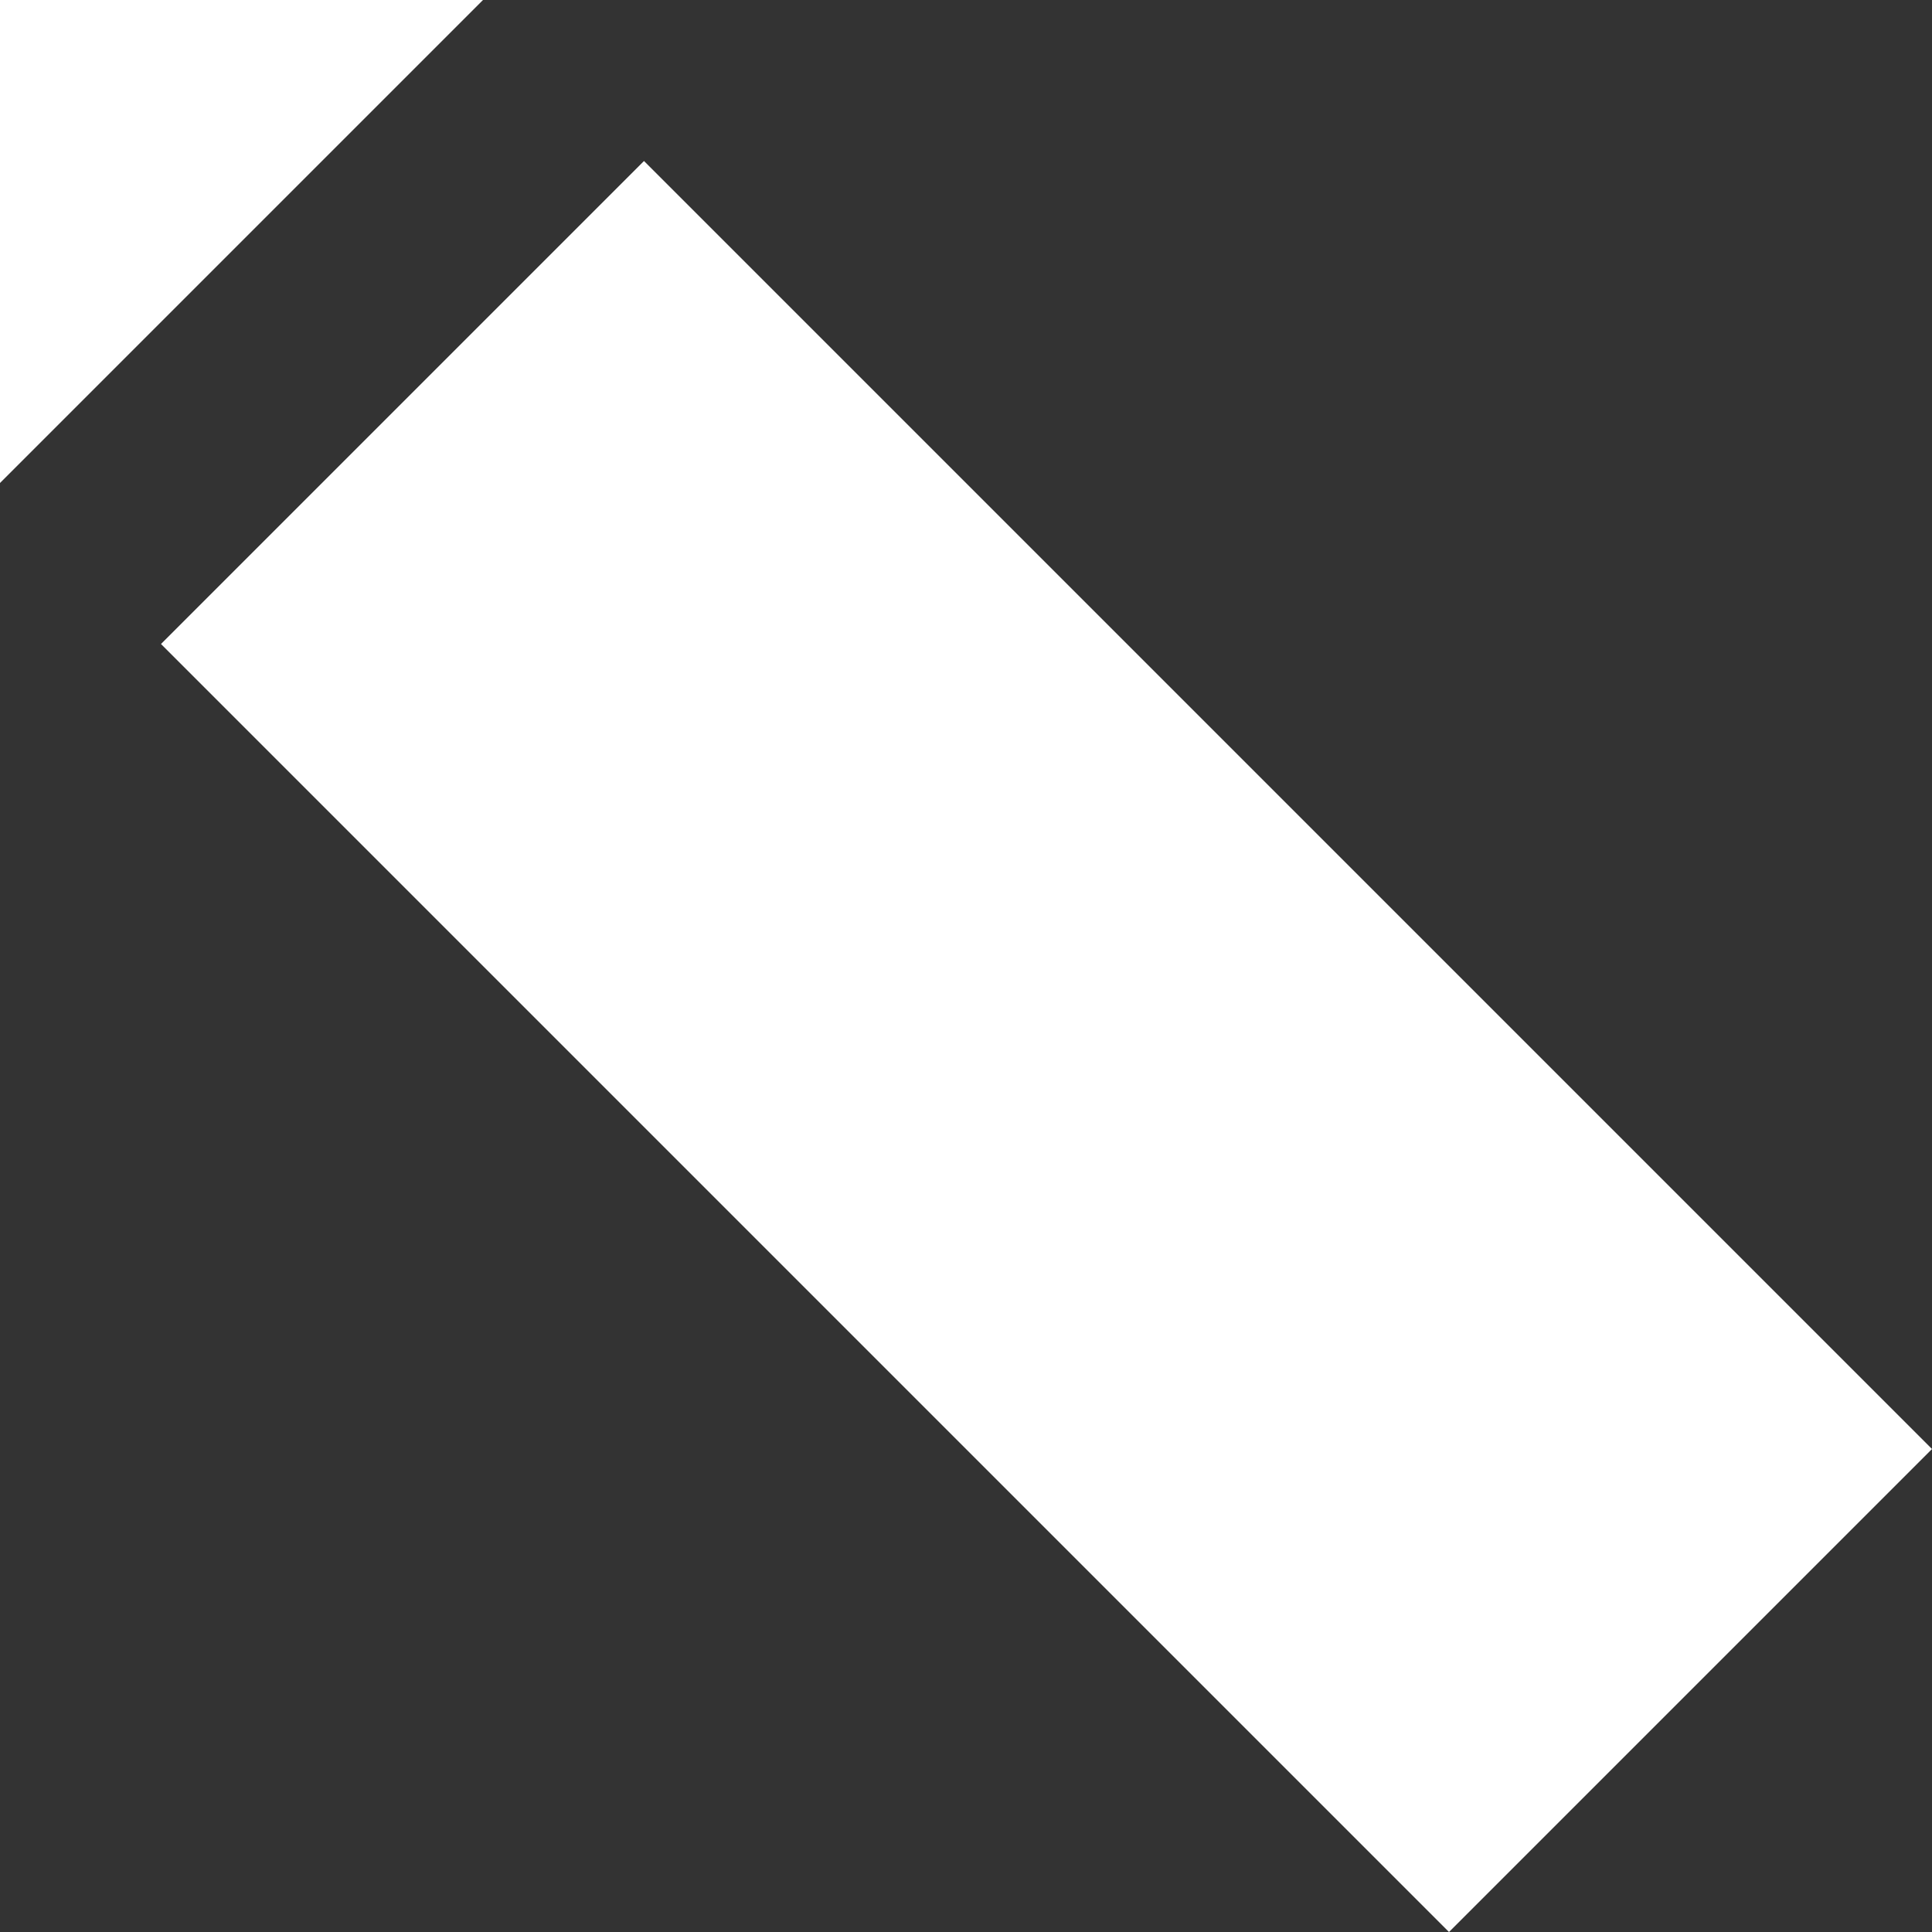 <svg xmlns="http://www.w3.org/2000/svg" viewBox="0 0 24 24"><rect x="0" y="0" width="24" height="24" fill="#333333" stroke="none"/><g transform="translate(0-1028.36)" fill="#fff" fill-rule="evenodd"><path d="m0 1034.36v-6h6z"/><path d="m2 1036.36l6-6 16 16-6 6z"/></g></svg>